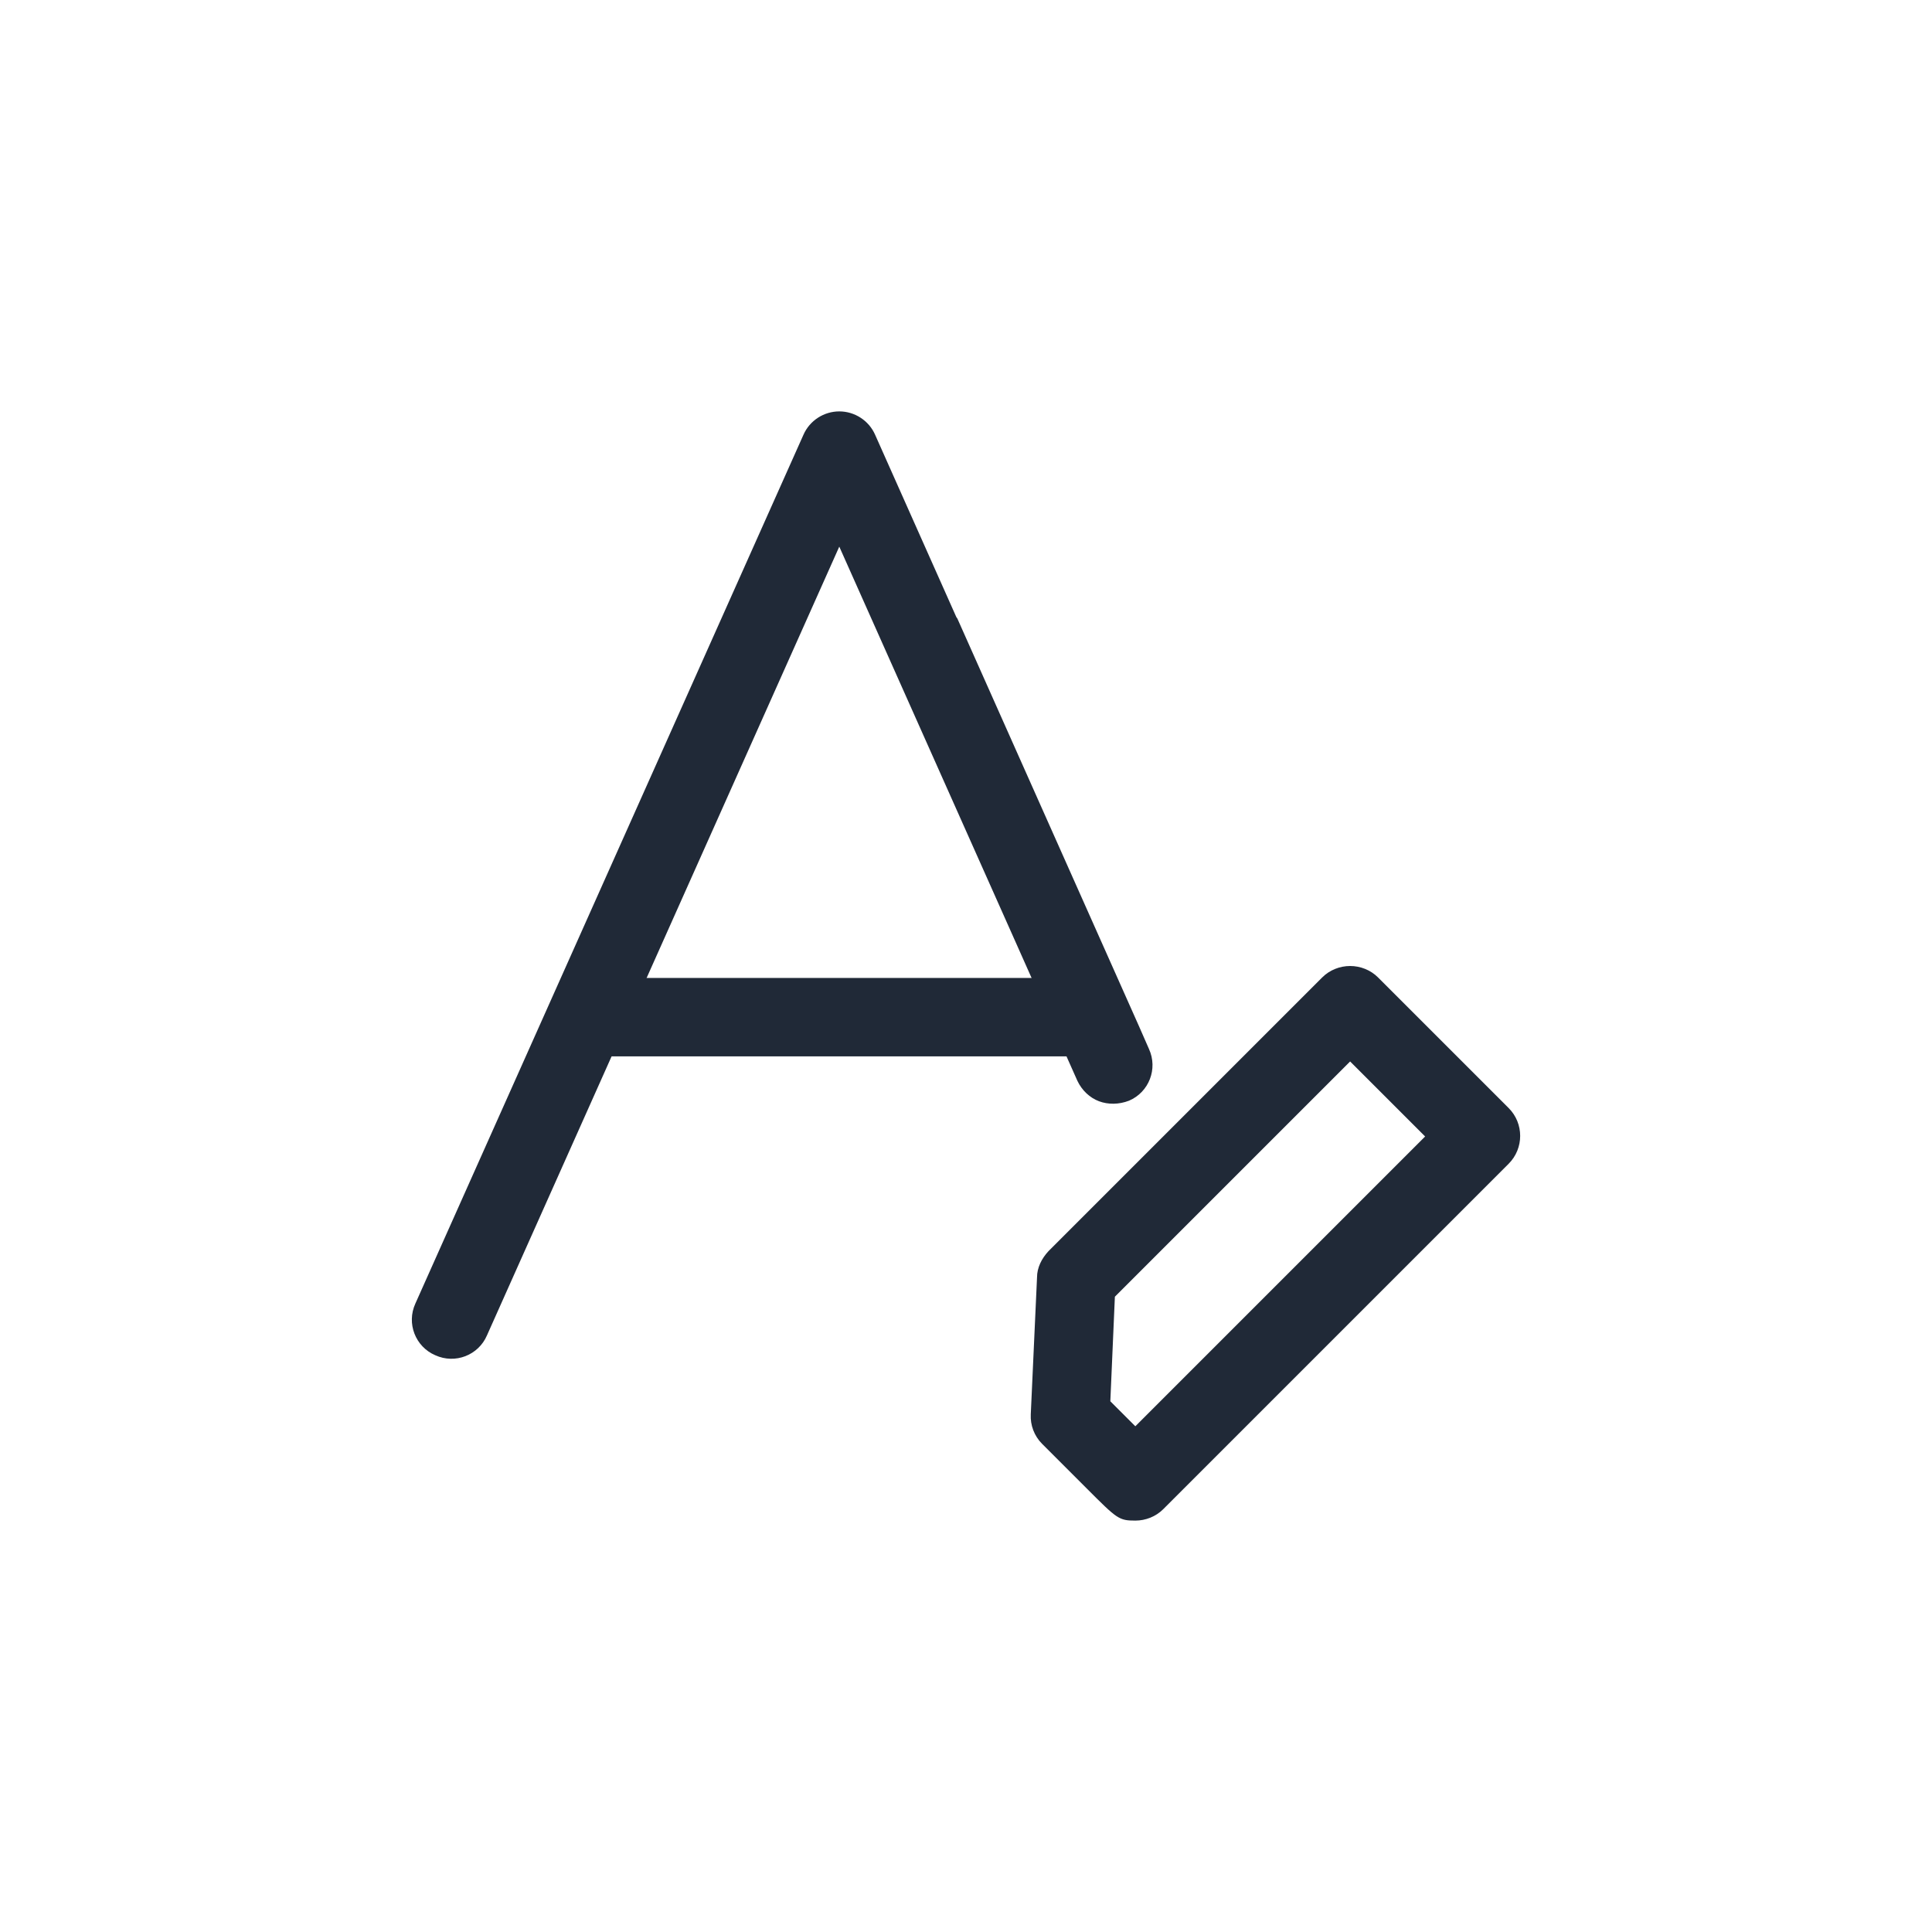 <?xml version="1.0" encoding="UTF-8"?><svg id="background" xmlns="http://www.w3.org/2000/svg" viewBox="0 0 34 34"><defs><style>.cls-1{fill:none;}.cls-2{fill:#202937;}</style></defs><rect class="cls-1" width="34" height="34"/><g><path class="cls-2" d="m18.91,18.59h-8.29c-.38,0-.69-.31-.69-.69s.31-.69.69-.69h8.29c.38,0,.69.31.69.69s-.31.69-.69.69Z"/><path class="cls-2" d="m19.98,26.76c-.29,0-.32-.03-.85-.56l-.79-.79c-.14-.14-.21-.33-.2-.52l.11-2.41c0-.17.08-.33.2-.46l4.82-4.82c.13-.13.31-.2.49-.2s.36.07.49.2l2.3,2.3c.27.27.27.71,0,.98l-6.08,6.08c-.13.13-.31.2-.49.2Zm-.45-2.11l.45.45,5.1-5.1-1.32-1.32-4.14,4.14-.08,1.84Z"/><path class="cls-2" d="m20.22,18.46l-.18-.41s0,0,0,0l-3.19-7.16s-.01-.02-.02-.03l-1.43-3.21c-.11-.25-.36-.41-.63-.41-.27,0-.52.16-.63.41l-6.83,15.29c-.16.35,0,.76.35.91.35.16.76,0,.91-.35l6.2-13.88s0,0,0,0l3.09,6.93,1.1,2.47c.08.17.22.3.38.36s.35.06.53-.01c.35-.15.51-.56.35-.91Z"/></g></svg>